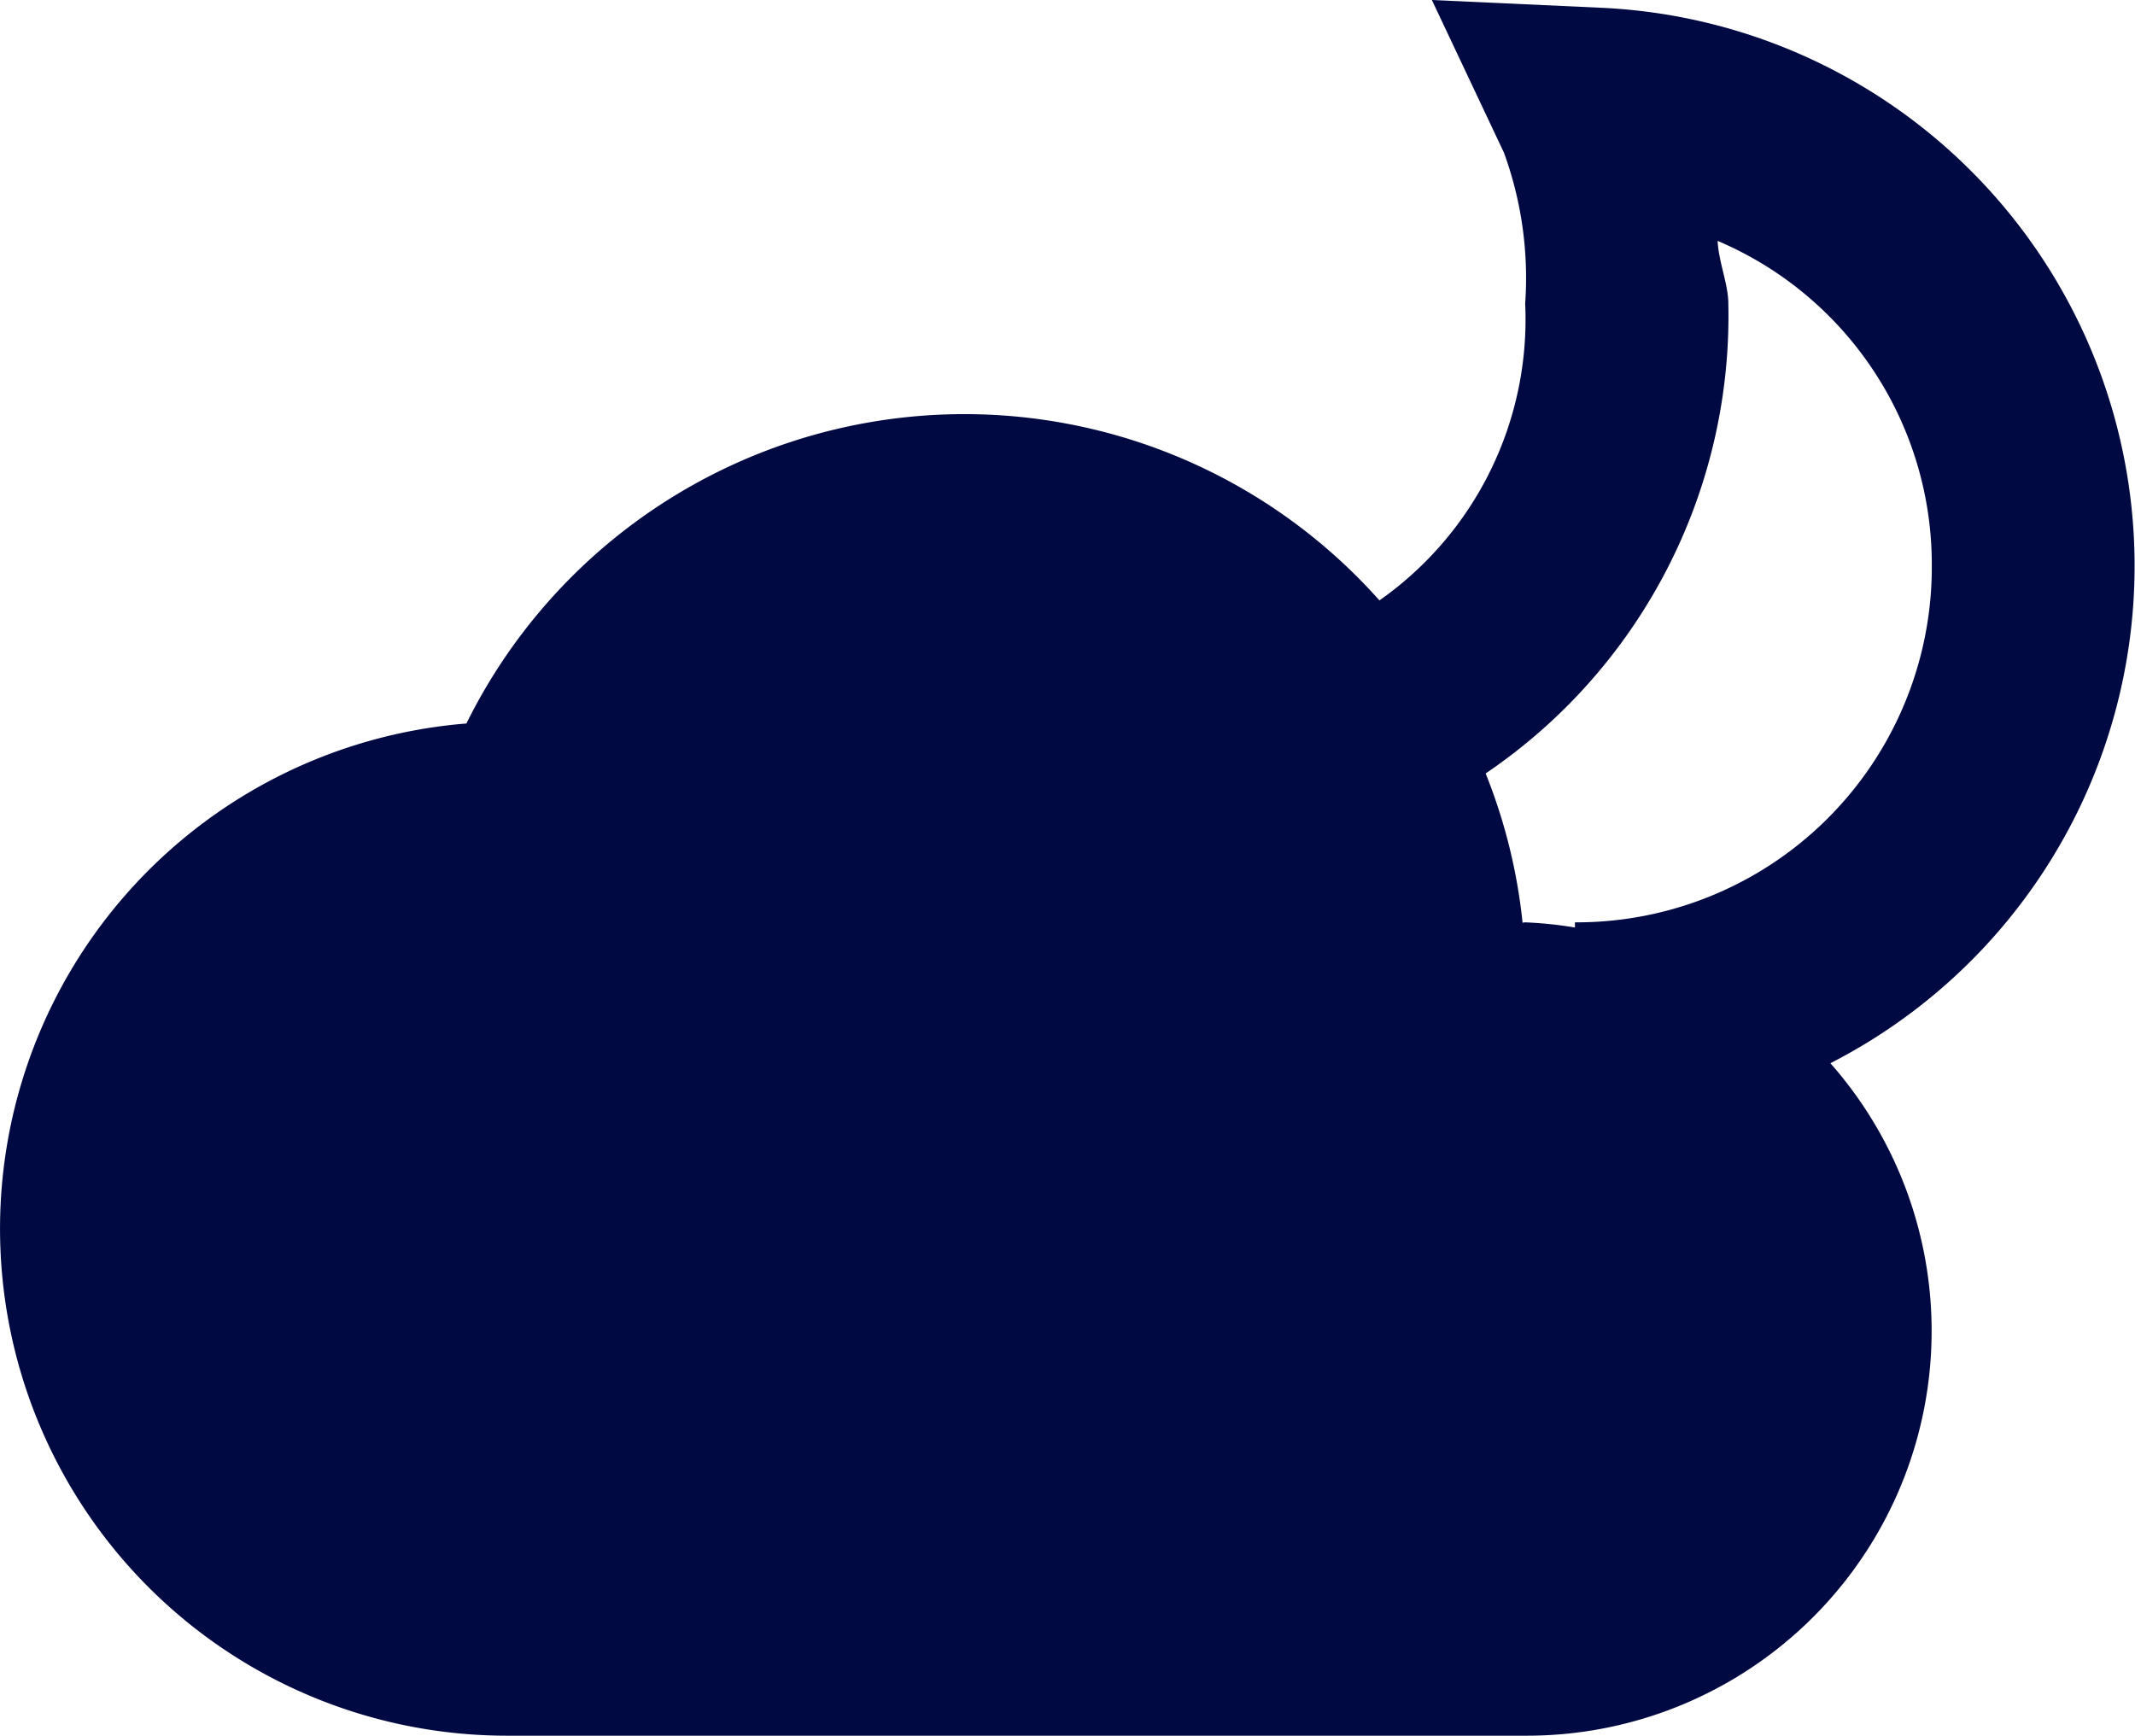 <svg xmlns="http://www.w3.org/2000/svg" width="45.853" height="37.281" viewBox="0 0 45.853 37.281">
  <path id="icons8_night" d="M32.752,2.926,34.3,6.205a7.854,7.854,0,0,1,.456,3.241,7.375,7.375,0,0,1-3.13,6.376,11.93,11.93,0,0,0-19.609,2.644,10.888,10.888,0,0,0,.9,21.741H34.752a8.693,8.693,0,0,0,6.559-14.444A12,12,0,0,0,36.368,3.092ZM38.889,8.1a7.551,7.551,0,0,1,4.6,6.973,7.629,7.629,0,0,1-7.664,7.664v.111a8.61,8.61,0,0,0-1.07-.111.487.487,0,0,0-.055.009,11.874,11.874,0,0,0-.793-3.207A11.869,11.869,0,0,0,39.119,9.446C39.119,9.034,38.908,8.539,38.889,8.1Z" transform="translate(-2 -2.926)" fill="#000941"/>
</svg>
